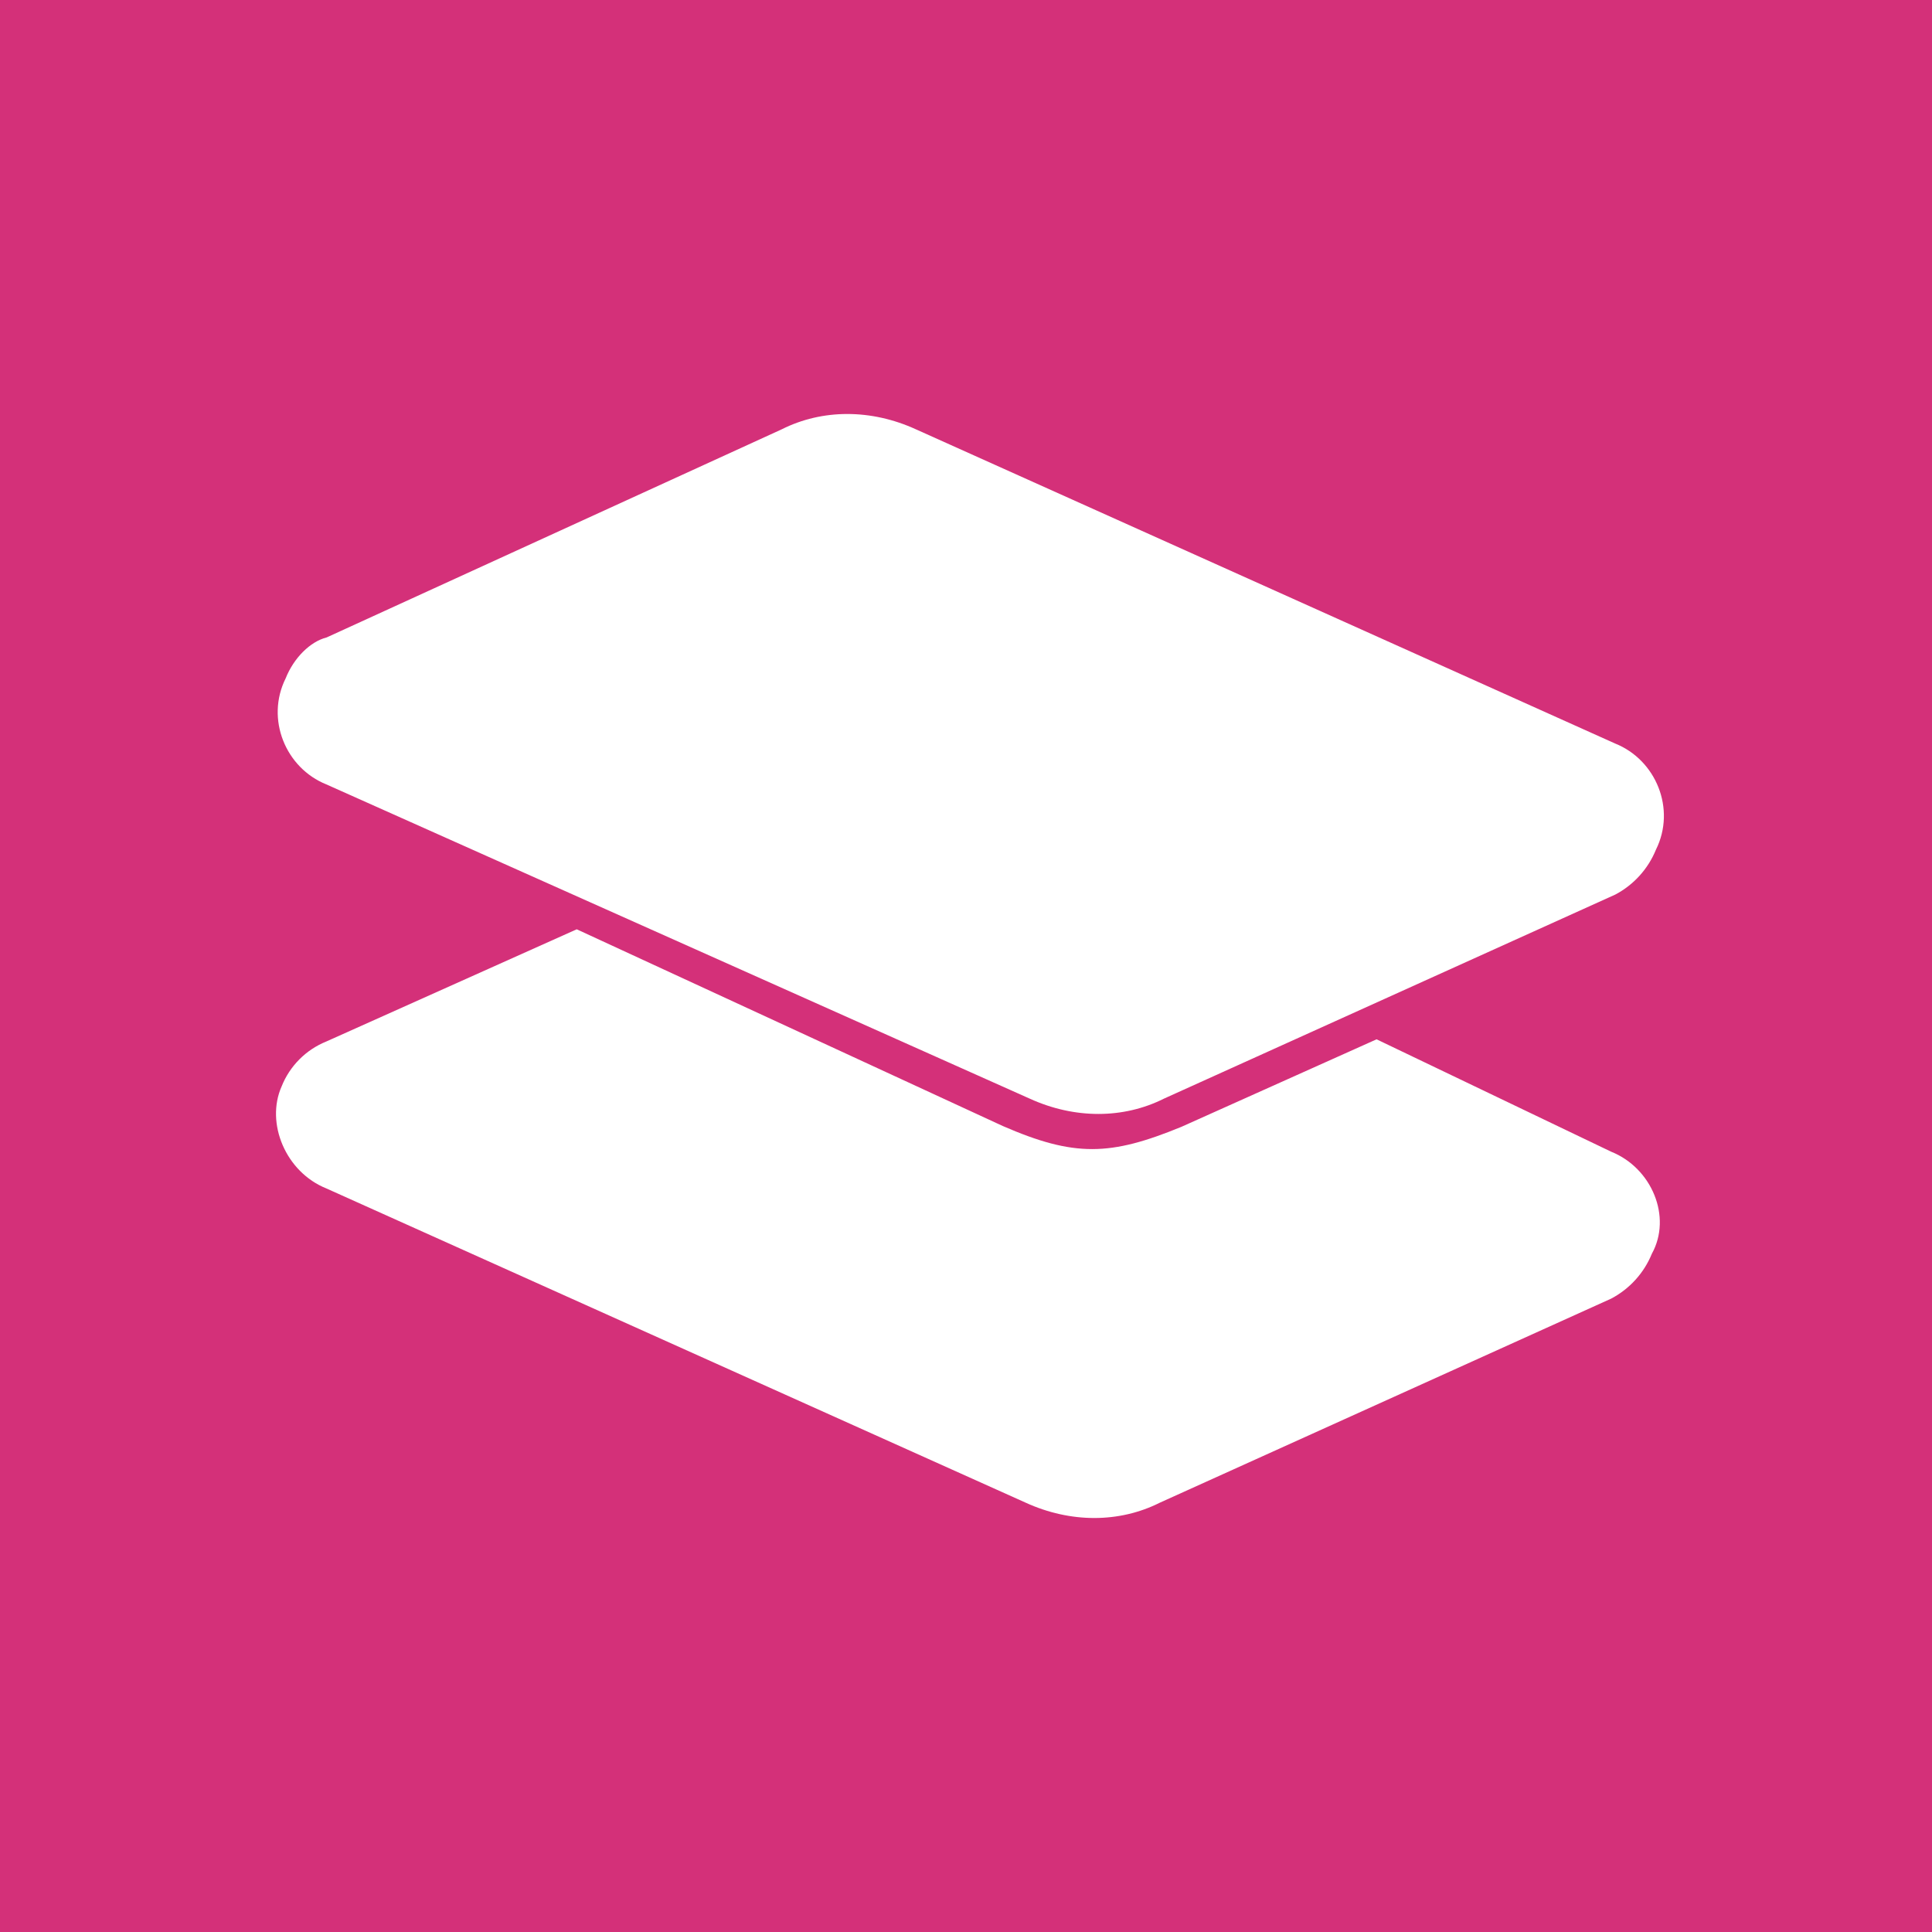 <svg width="56" height="56" viewBox="0 0 56 56" fill="none" xmlns="http://www.w3.org/2000/svg">
<rect width="56" height="56" fill="#D43079"/>
<path fill-rule="evenodd" clip-rule="evenodd" d="M26.548 12.444C25.252 11.852 23.837 11.852 22.659 12.444L9.467 18.477C8.995 18.595 8.516 19.068 8.281 19.66C7.691 20.843 8.281 22.263 9.459 22.736L29.848 31.845C31.144 32.436 32.559 32.436 33.737 31.845L46.819 25.93C47.352 25.649 47.77 25.188 47.998 24.629C48.587 23.446 47.998 22.026 46.819 21.553L26.548 12.444ZM46.701 33.383C47.88 33.856 48.469 35.275 47.88 36.34C47.652 36.9 47.234 37.36 46.701 37.641L33.619 43.556C32.441 44.148 31.026 44.148 29.73 43.556L9.459 34.447C8.281 33.974 7.691 32.554 8.163 31.49C8.28 31.196 8.455 30.93 8.678 30.706C8.901 30.482 9.167 30.306 9.459 30.188L16.717 26.936L29.066 32.638C31.146 33.543 32.182 33.508 34.241 32.663L39.901 30.125L46.701 33.383Z" fill="white"/>
</svg>
